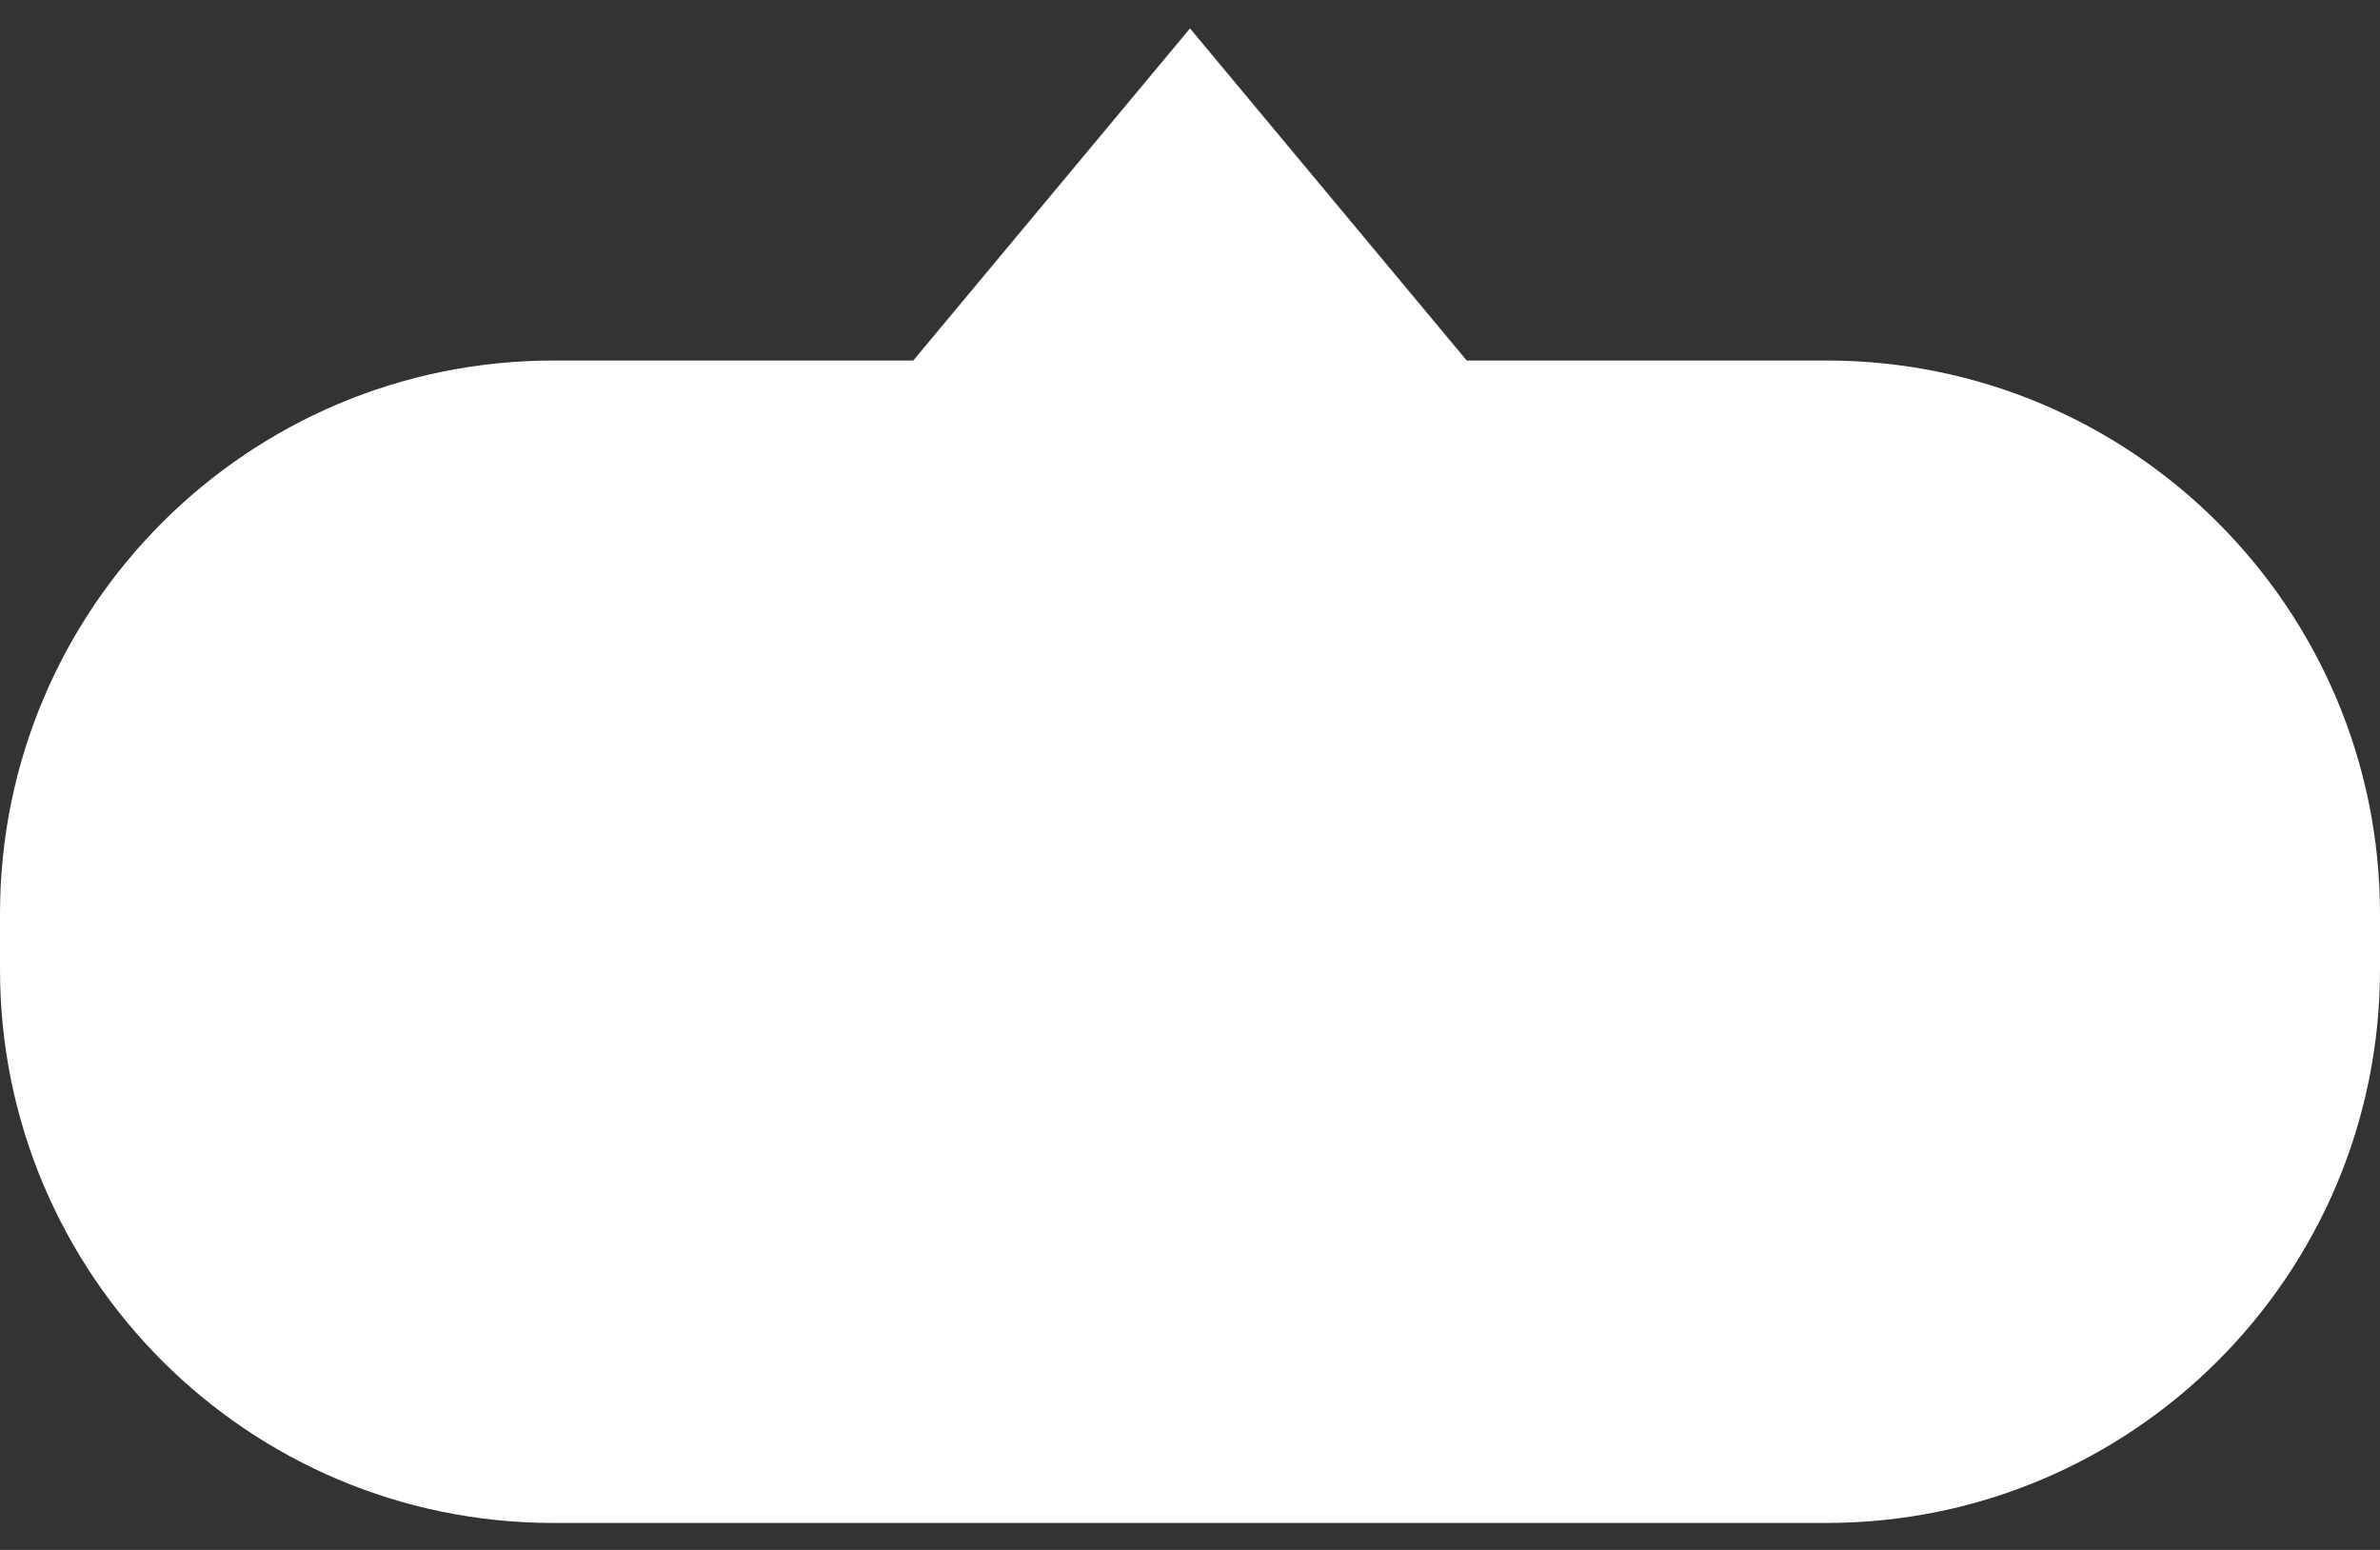 <svg width="43" height="28" viewBox="0 0 43 28" xmlns="http://www.w3.org/2000/svg">
    <rect x="0" y="0" width="43" height="28" fill="#333333" stroke="none"/>
    <path d="M33 27.513c5.523 0 10-4.478 10-10v-1c0-5.523-4.477-10-10-10h-6.5l-5-6-5 6H10c-5.523 0-10 4.477-10 10v1c0 5.522 4.477 10 10 10h23z" fill="#FFF" fill-rule="evenodd"/>
</svg>
